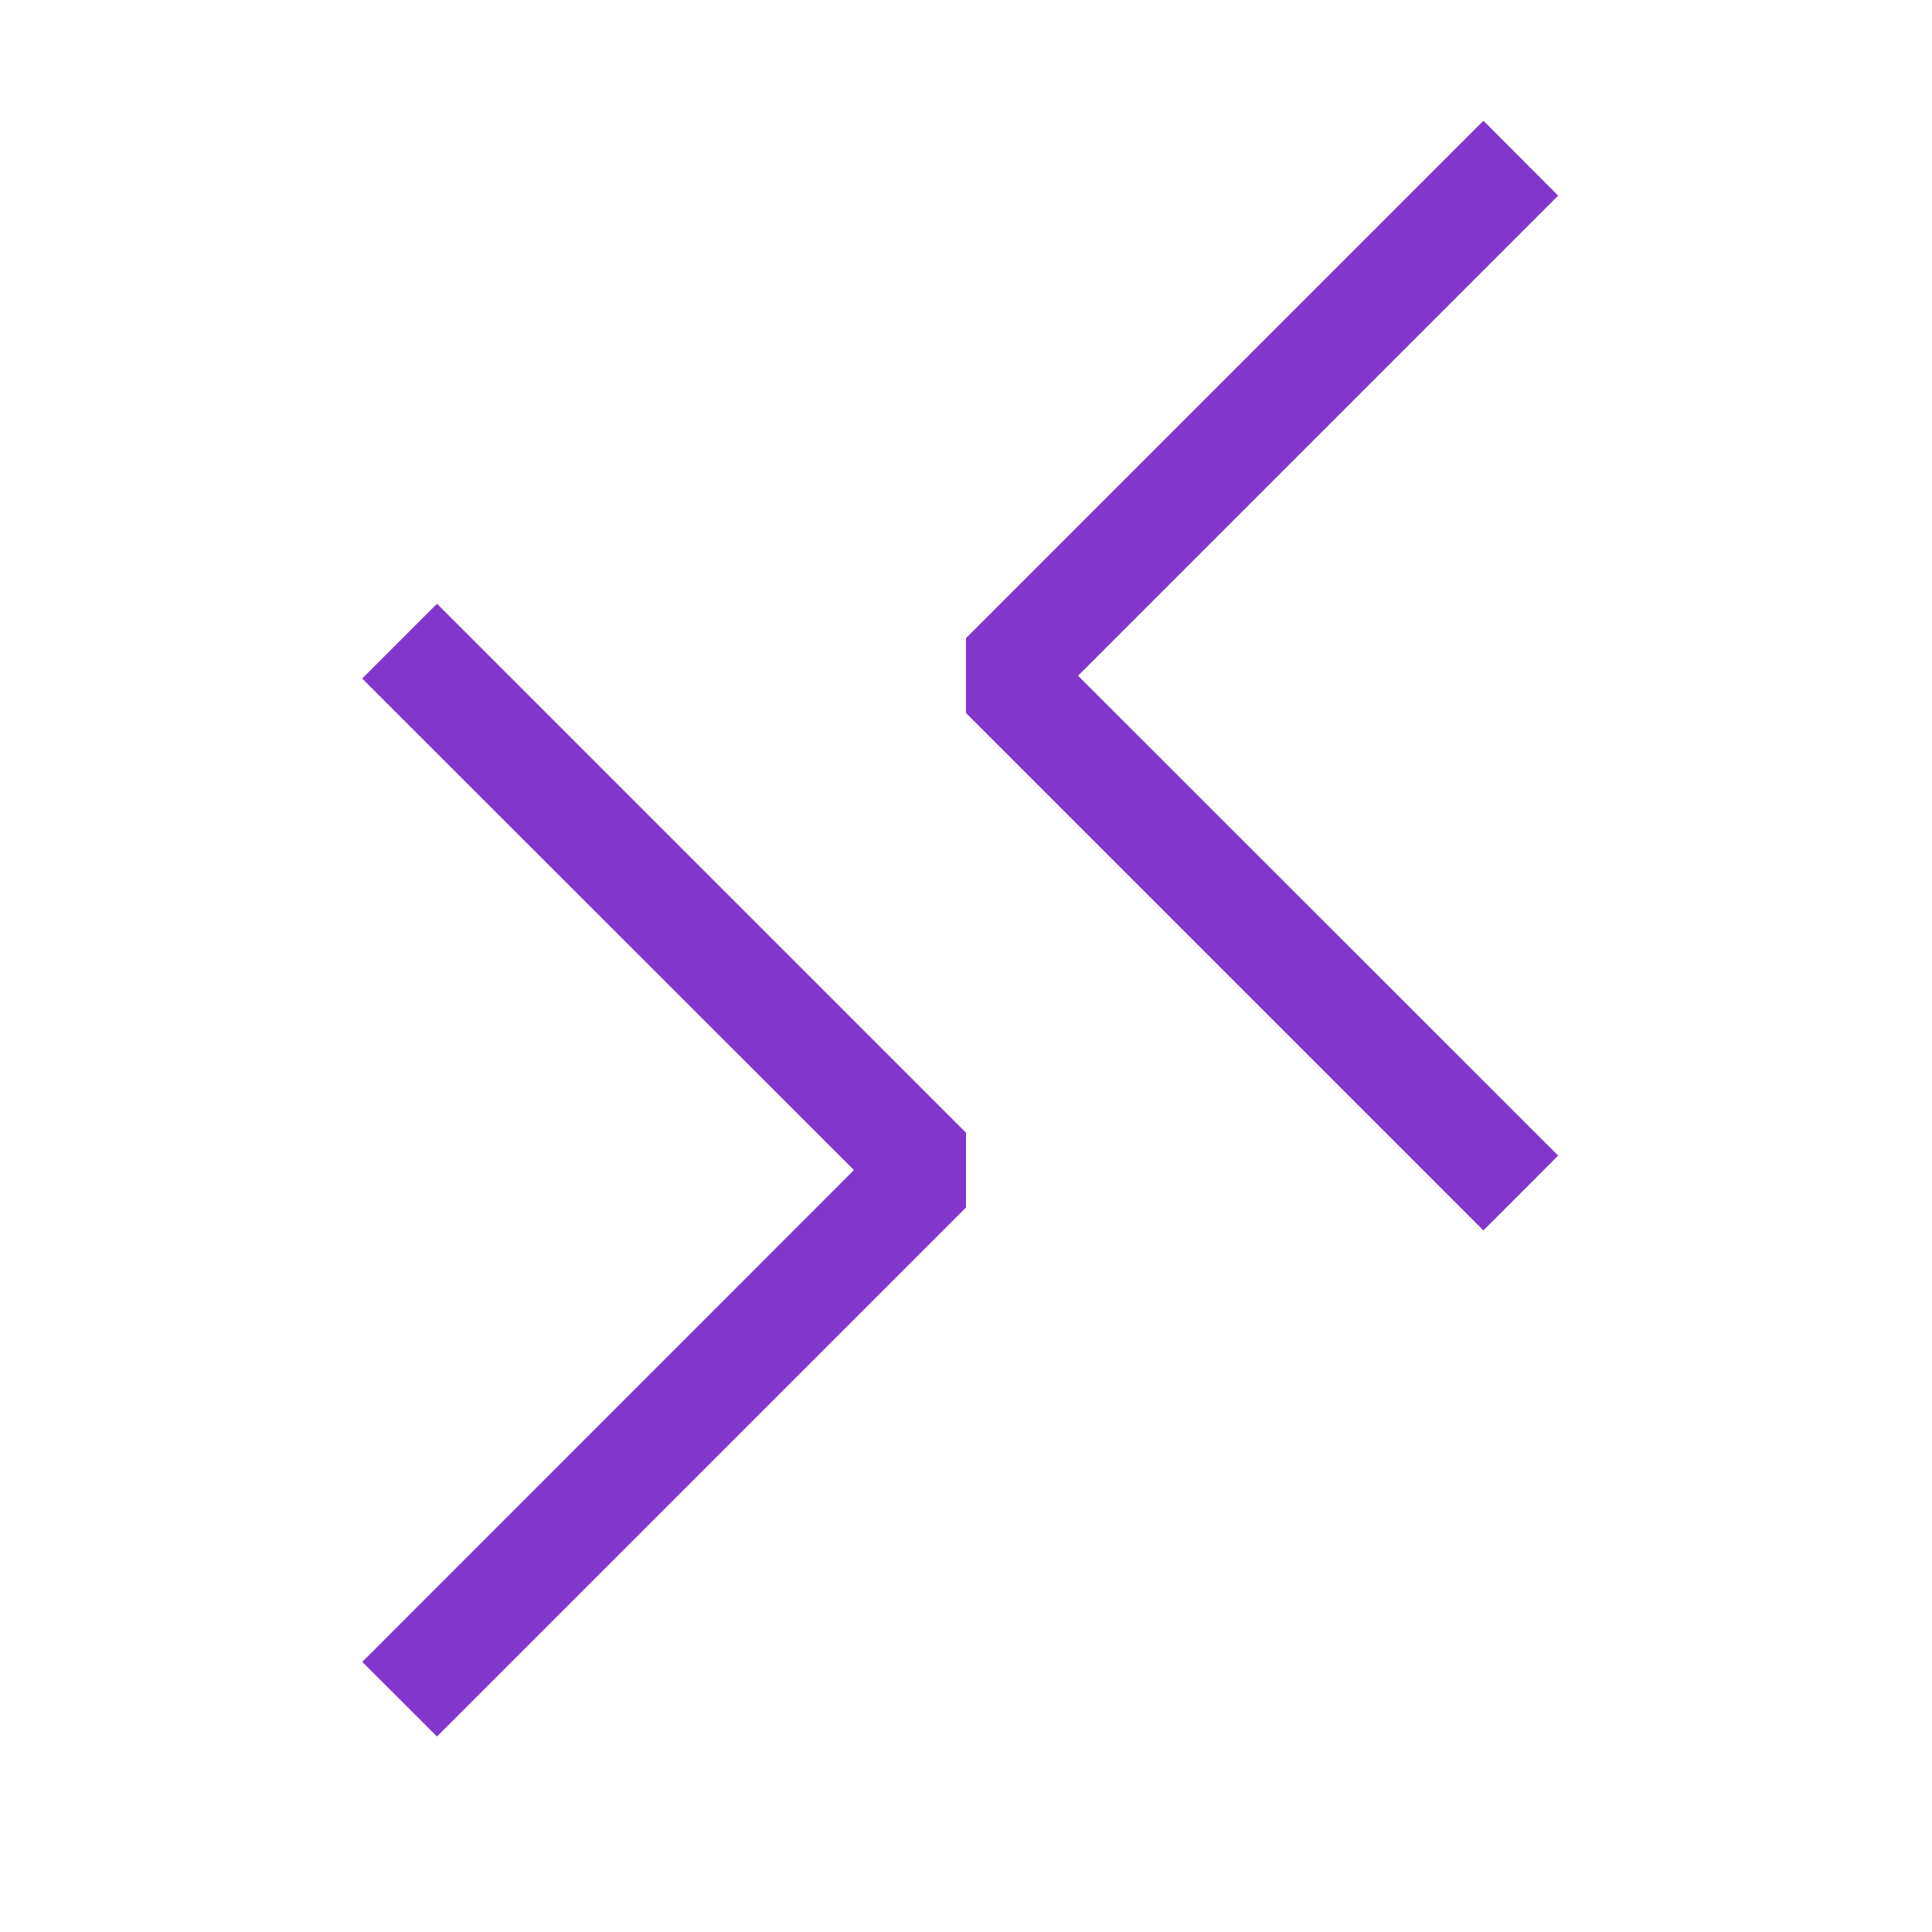 <?xml version="1.0" standalone="no"?><!DOCTYPE svg PUBLIC "-//W3C//DTD SVG 1.1//EN" "http://www.w3.org/Graphics/SVG/1.1/DTD/svg11.dtd"><svg class="icon" width="128px" height="128.00px" viewBox="0 0 1024 1024" version="1.1" xmlns="http://www.w3.org/2000/svg"><path fill="#8236CB" d="M825.856 612.48L571.392 358.144l254.464-254.464L786.24 64 512 338.24v39.68l274.24 274.24 39.616-39.68zM192 359.68L452.608 620.16 192 880.832l39.616 39.552L512 640v-39.616L231.616 320 192 359.616z" /></svg>